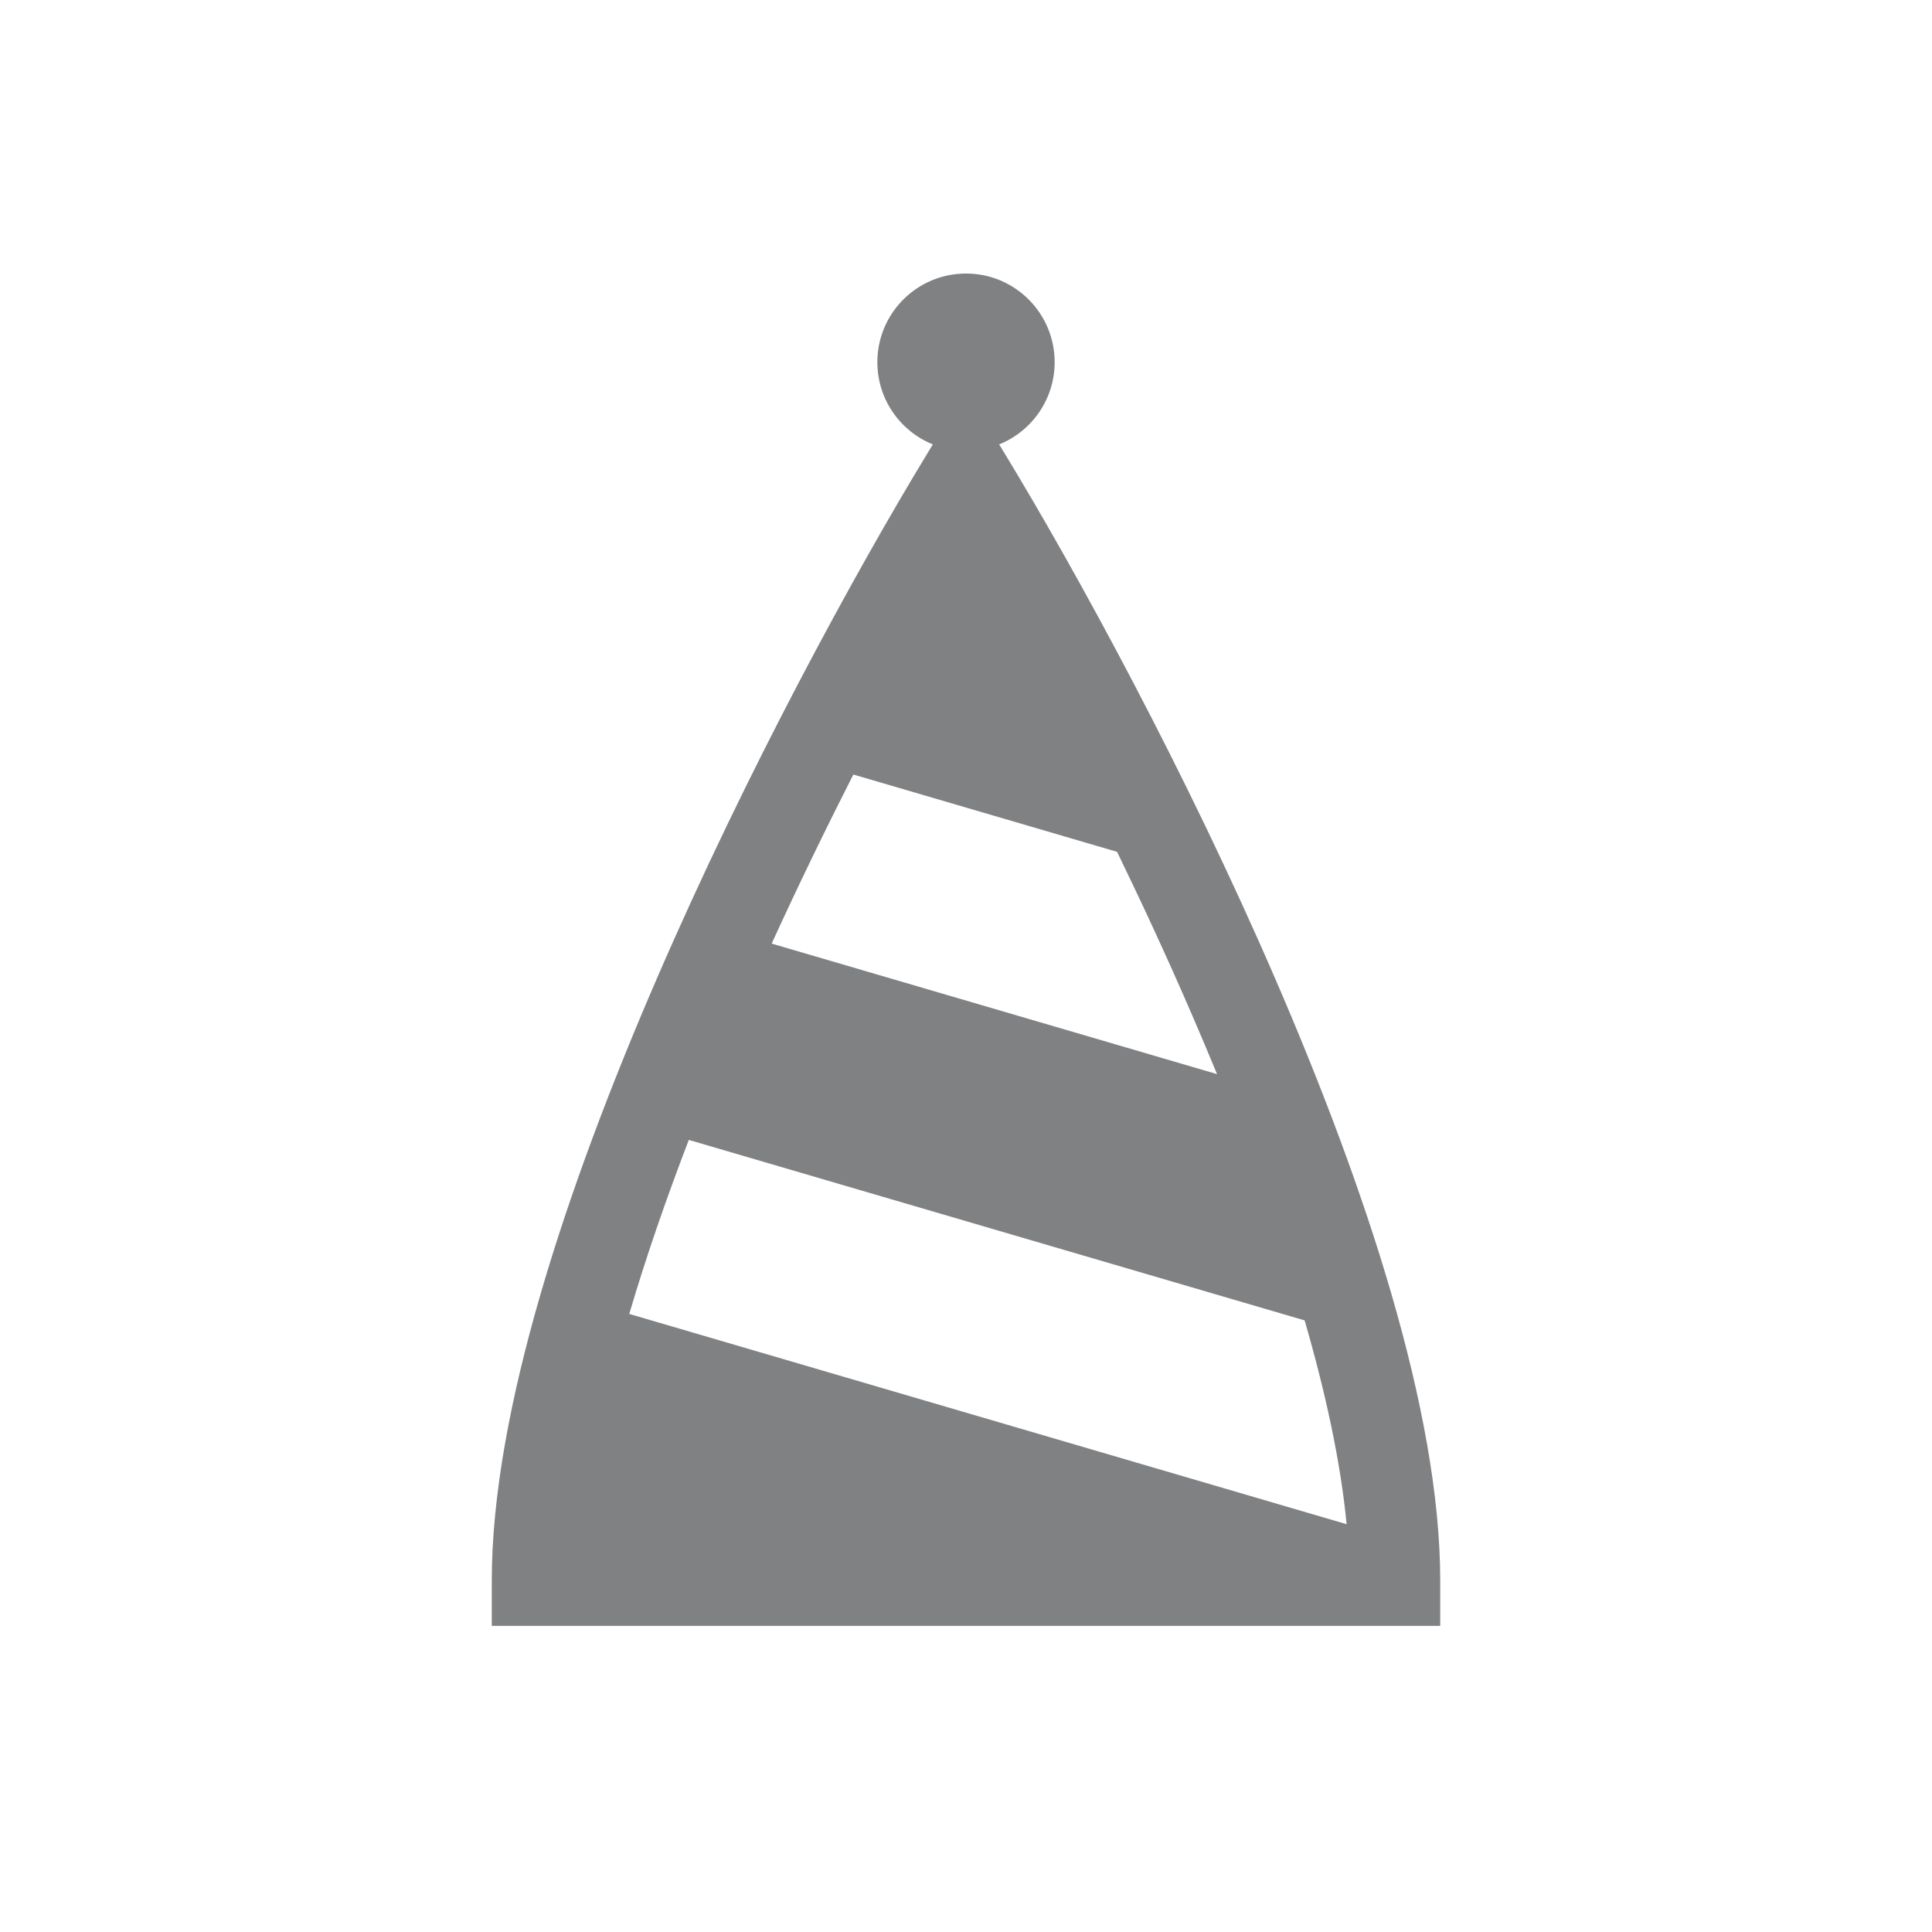<svg width="110" height="110" viewBox="0 0 110 110" fill="none" xmlns="http://www.w3.org/2000/svg">
<path fill-rule="evenodd" clip-rule="evenodd" d="M56.888 25.303C58.74 24.556 60.047 22.741 60.047 20.621C60.047 17.834 57.788 15.574 55 15.574C52.213 15.574 49.953 17.834 49.953 20.621C49.953 22.741 51.26 24.556 53.112 25.303L52.793 25.828C48.671 32.609 42.51 43.89 37.369 55.781C32.272 67.569 28 80.352 28 89.986V92.569H82V89.986C82 80.352 77.728 67.569 72.631 55.781C67.49 43.89 61.329 32.609 57.207 25.828L56.888 25.303ZM74.28 75.178C75.489 79.346 76.334 83.279 76.671 86.781L35.828 74.81C36.769 71.612 37.92 68.279 39.218 64.902L74.28 75.178ZM69.293 61.156L43.936 53.724C45.456 50.397 47.031 47.157 48.586 44.099L63.602 48.5C65.066 51.515 66.516 54.652 67.89 57.831C68.369 58.939 68.837 60.048 69.293 61.156Z" fill="#808183"/>
</svg>
